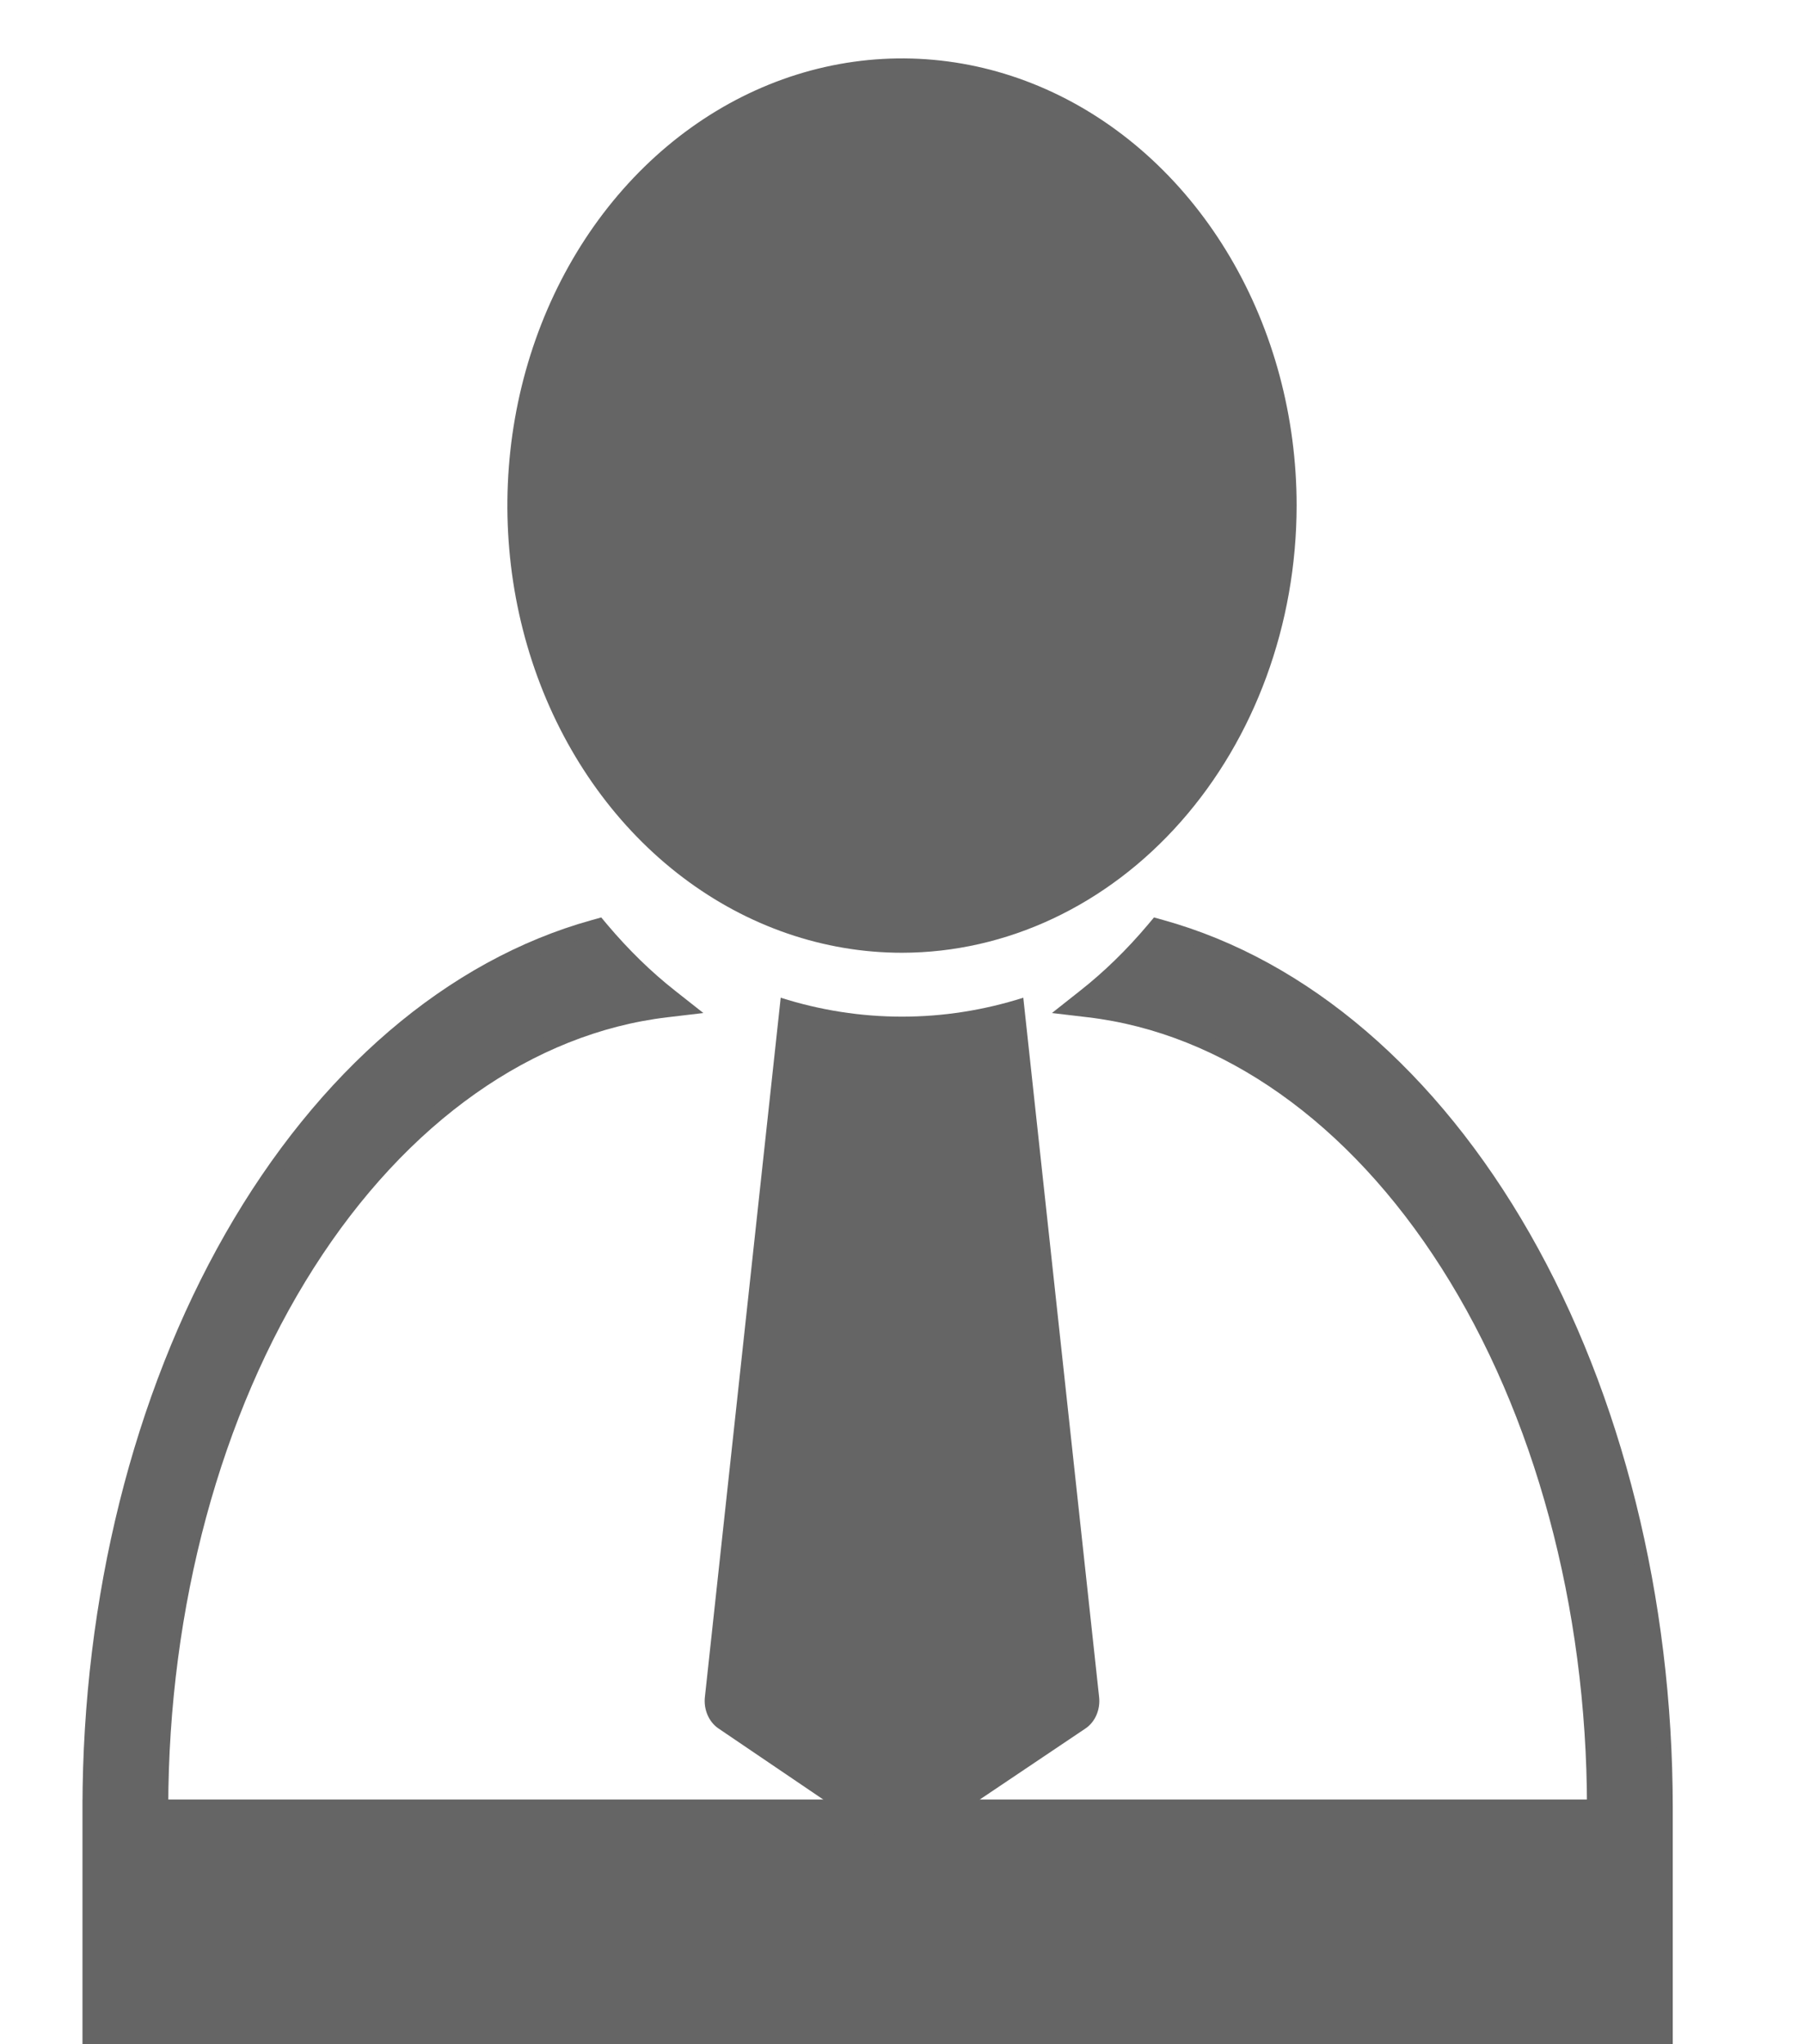 <svg width="60" height="68" viewBox="0 0 60 68" fill="none" xmlns="http://www.w3.org/2000/svg">
<g clip-path="url(#clip0_81:373)">
<path d="M2.993 60.11V60.11C3 53.196 4.667 46.494 7.716 41.155C10.765 35.817 15.016 32.16 19.755 30.845L19.909 30.802L20.012 30.925C20.724 31.768 21.486 32.512 22.291 33.146L22.765 33.52L22.166 33.591C17.62 34.13 13.352 37.13 10.225 42.043C7.098 46.956 5.353 53.404 5.346 60.11C5.346 60.11 5.346 60.11 5.346 60.11M2.993 60.11H5.096L5.346 60.11M2.993 60.11L2.993 77.571L2.993 77.571C2.994 78.681 3.298 79.757 3.852 80.561C4.407 81.365 5.183 81.849 6.023 81.85H6.023H52.355H52.355C53.195 81.849 53.971 81.365 54.526 80.561C55.08 79.757 55.384 78.681 55.385 77.571V77.571V60.11V60.11C55.378 53.196 53.711 46.494 50.662 41.155C47.613 35.817 43.362 32.16 38.624 30.845L38.469 30.802L38.366 30.925C37.655 31.768 36.892 32.512 36.087 33.146L35.614 33.52L36.213 33.591C40.758 34.13 45.026 37.13 48.153 42.043C51.28 46.956 53.026 53.404 53.032 60.11L2.993 60.11ZM5.346 60.11V77.571M5.346 60.11V77.571M5.346 77.571L5.346 77.571L5.346 77.571Z" fill="#656565" stroke="#656565" stroke-width="0.5"/>
<path d="M43.125 16.818C43.125 13.876 42.355 11 40.913 8.554C39.471 6.108 37.421 4.201 35.023 3.075C32.624 1.949 29.985 1.655 27.439 2.229C24.893 2.803 22.555 4.219 20.719 6.3C18.884 8.38 17.634 11.03 17.127 13.916C16.621 16.801 16.881 19.792 17.874 22.51C18.867 25.228 20.55 27.552 22.708 29.186C24.866 30.82 27.404 31.693 30 31.693C33.48 31.689 36.816 30.12 39.276 27.331C41.737 24.543 43.121 20.762 43.125 16.818ZM30 33.818C28.636 33.818 27.279 33.606 25.966 33.188H25.966L23.444 56.453C23.422 56.657 23.453 56.864 23.533 57.049C23.613 57.233 23.738 57.388 23.893 57.494L29.493 61.292C29.638 61.39 29.803 61.443 29.973 61.443C30.142 61.443 30.308 61.392 30.453 61.294L36.103 57.496C36.26 57.391 36.386 57.236 36.467 57.05C36.547 56.865 36.578 56.657 36.556 56.453L34.034 33.188L34.034 33.188C32.721 33.606 31.364 33.818 30 33.818Z" fill="#656565"/>
</g>
<defs>
<clipPath id="clip0_81:373">
<rect width="60" height="68" fill="white"/>
</clipPath>
</defs>
</svg>
